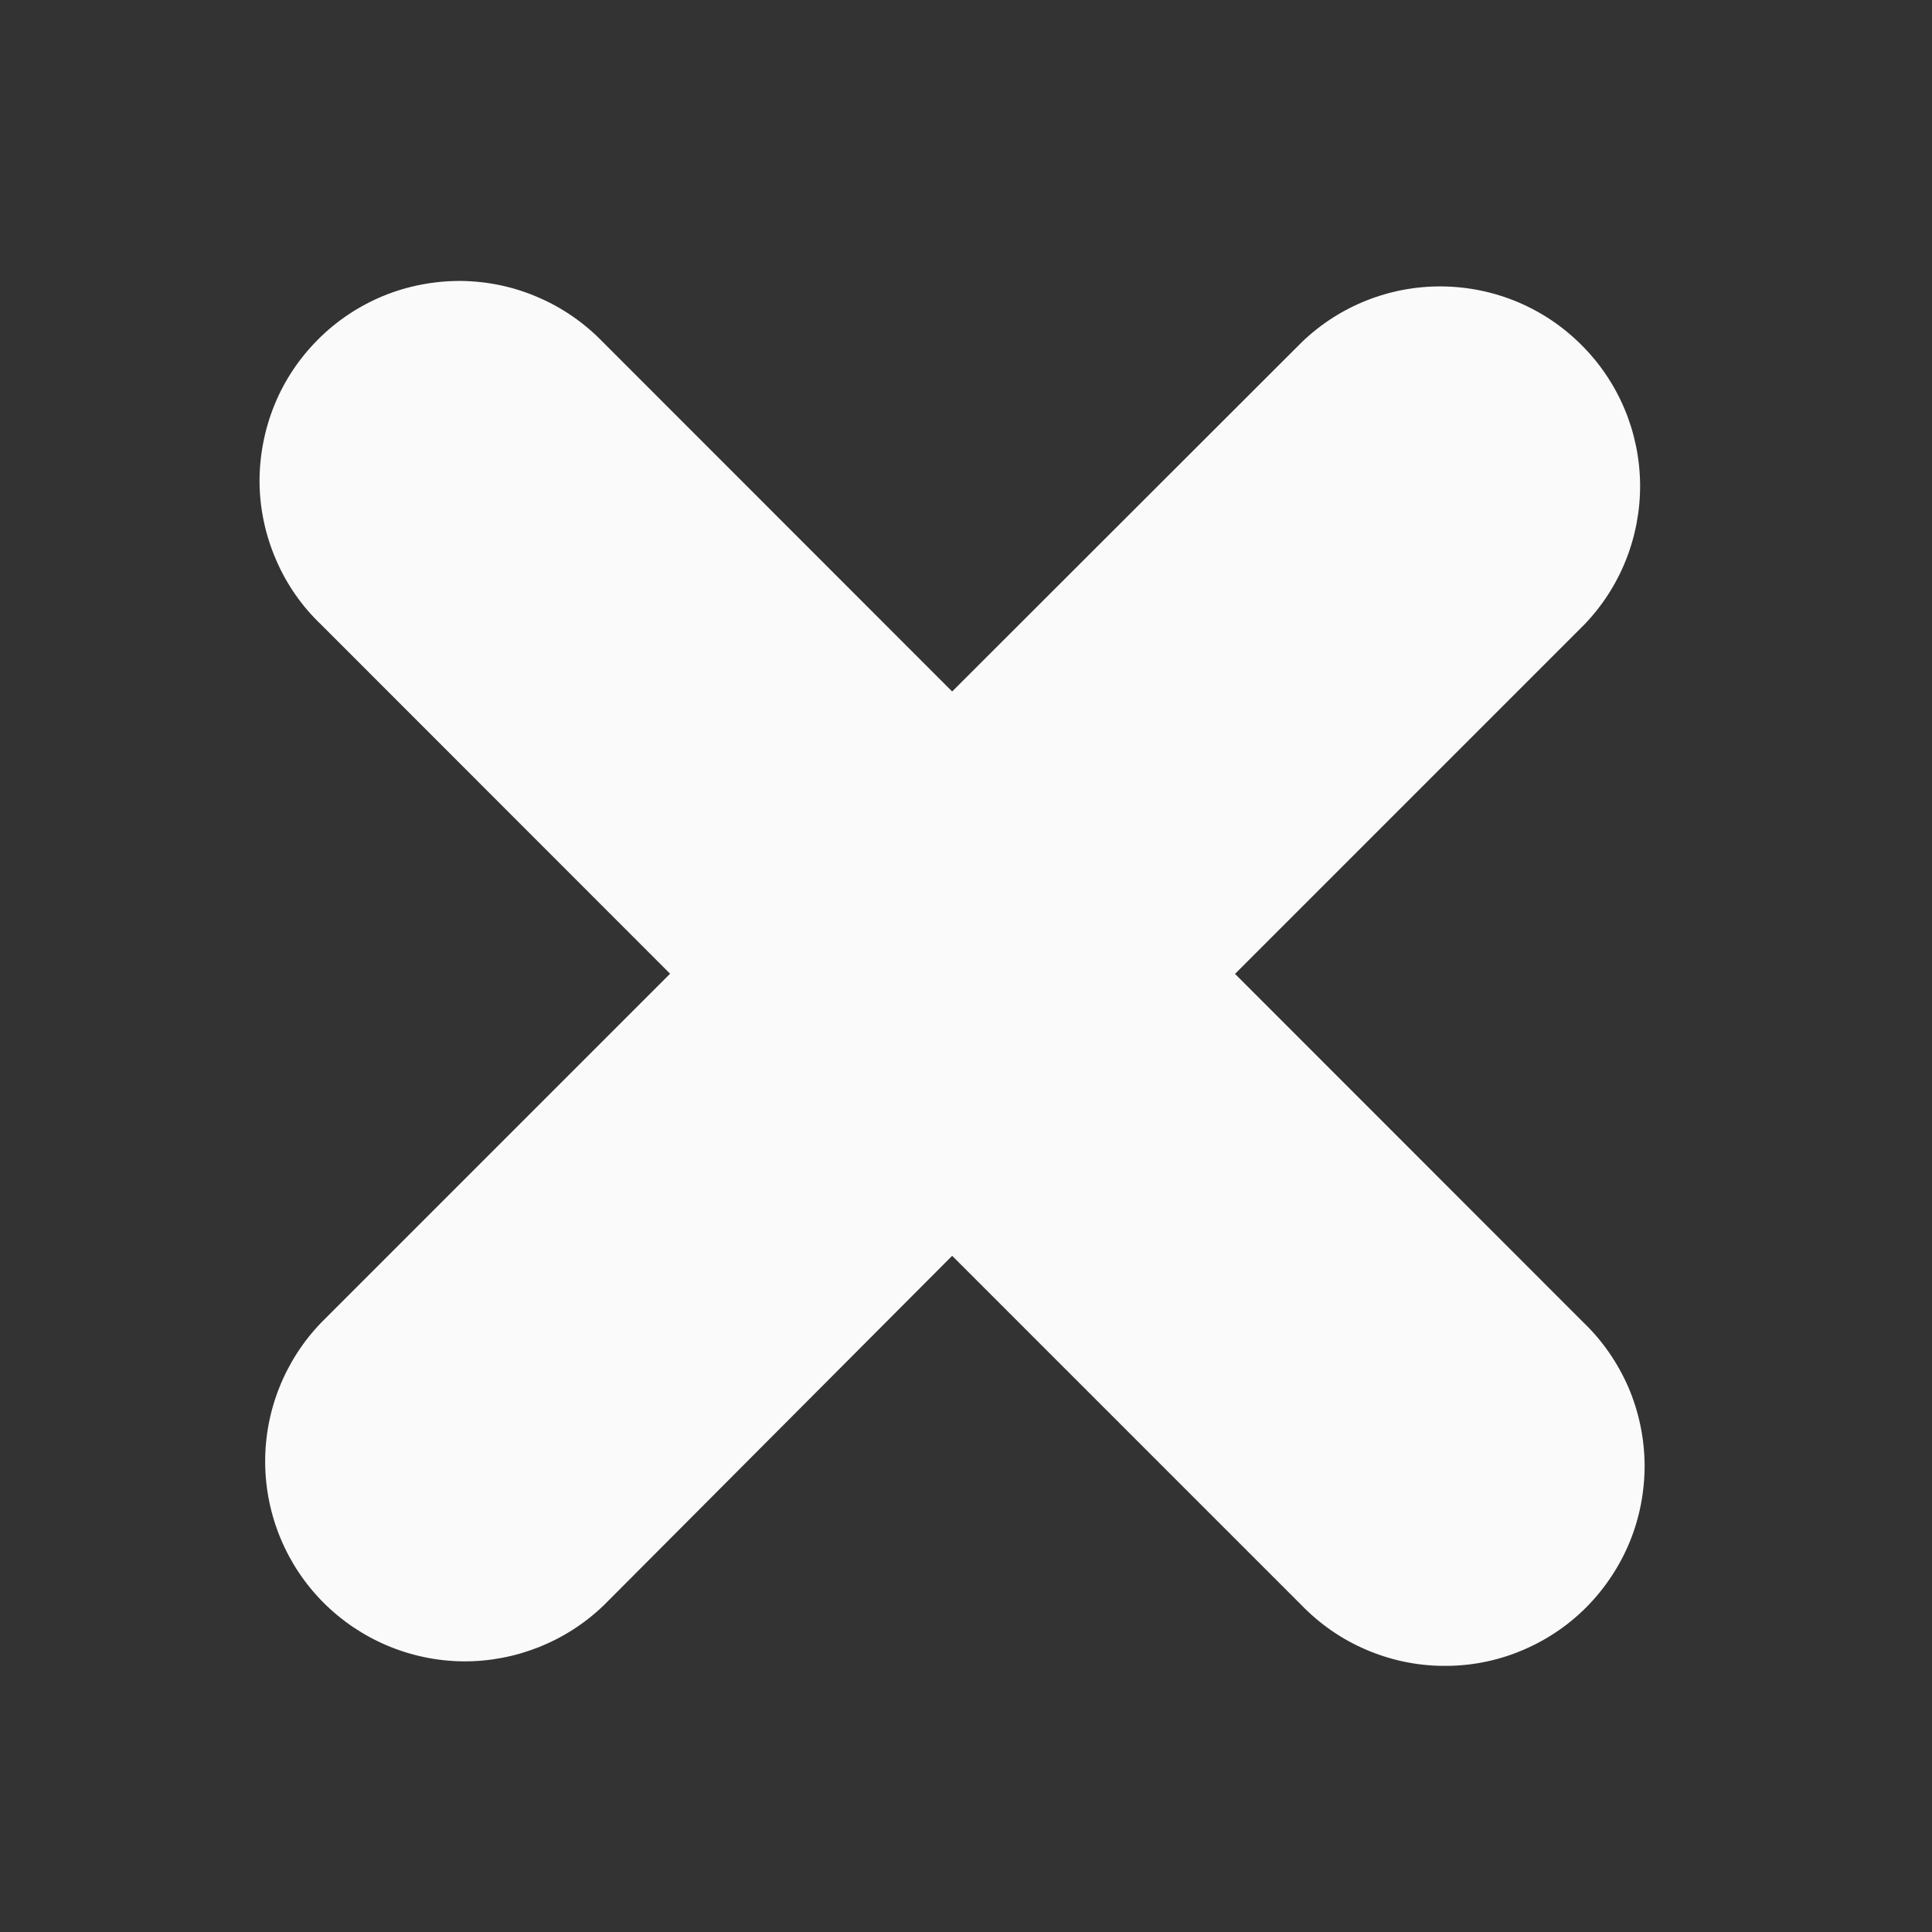<svg width="12" height="12" viewBox="0 0 12 12" fill="none" xmlns="http://www.w3.org/2000/svg">
<rect x="0" y="0" width="12" height="12" fill="#333333" stroke="none"/>
<path fill-rule="evenodd" clip-rule="evenodd" d="M8.083 2.128L5.914 4.295L3.746 2.126C3.631 2.007 3.495 1.912 3.343 1.847C3.192 1.781 3.029 1.747 2.864 1.745C2.699 1.744 2.535 1.775 2.383 1.837C2.23 1.9 2.091 1.992 1.975 2.109C1.858 2.226 1.766 2.364 1.704 2.517C1.642 2.67 1.611 2.834 1.612 2.998C1.614 3.163 1.649 3.326 1.715 3.478C1.78 3.629 1.875 3.766 1.995 3.88L4.162 6.048L1.996 8.214C1.77 8.448 1.644 8.762 1.647 9.088C1.65 9.413 1.78 9.725 2.01 9.955C2.24 10.185 2.552 10.316 2.878 10.319C3.203 10.321 3.517 10.196 3.751 9.97L5.914 7.8L8.081 9.967C8.196 10.086 8.332 10.181 8.484 10.246C8.635 10.311 8.798 10.346 8.963 10.347C9.128 10.349 9.291 10.318 9.444 10.255C9.596 10.193 9.735 10.101 9.852 9.984C9.968 9.867 10.06 9.729 10.123 9.576C10.185 9.424 10.216 9.26 10.215 9.095C10.213 8.93 10.179 8.768 10.114 8.616C10.048 8.465 9.954 8.328 9.835 8.214L7.671 6.049L9.837 3.883C10.064 3.649 10.189 3.336 10.187 3.01C10.184 2.684 10.054 2.373 9.823 2.143C9.593 1.912 9.282 1.782 8.956 1.779C8.631 1.776 8.317 1.901 8.083 2.128Z" fill="#FAFAFB"/>
</svg>
